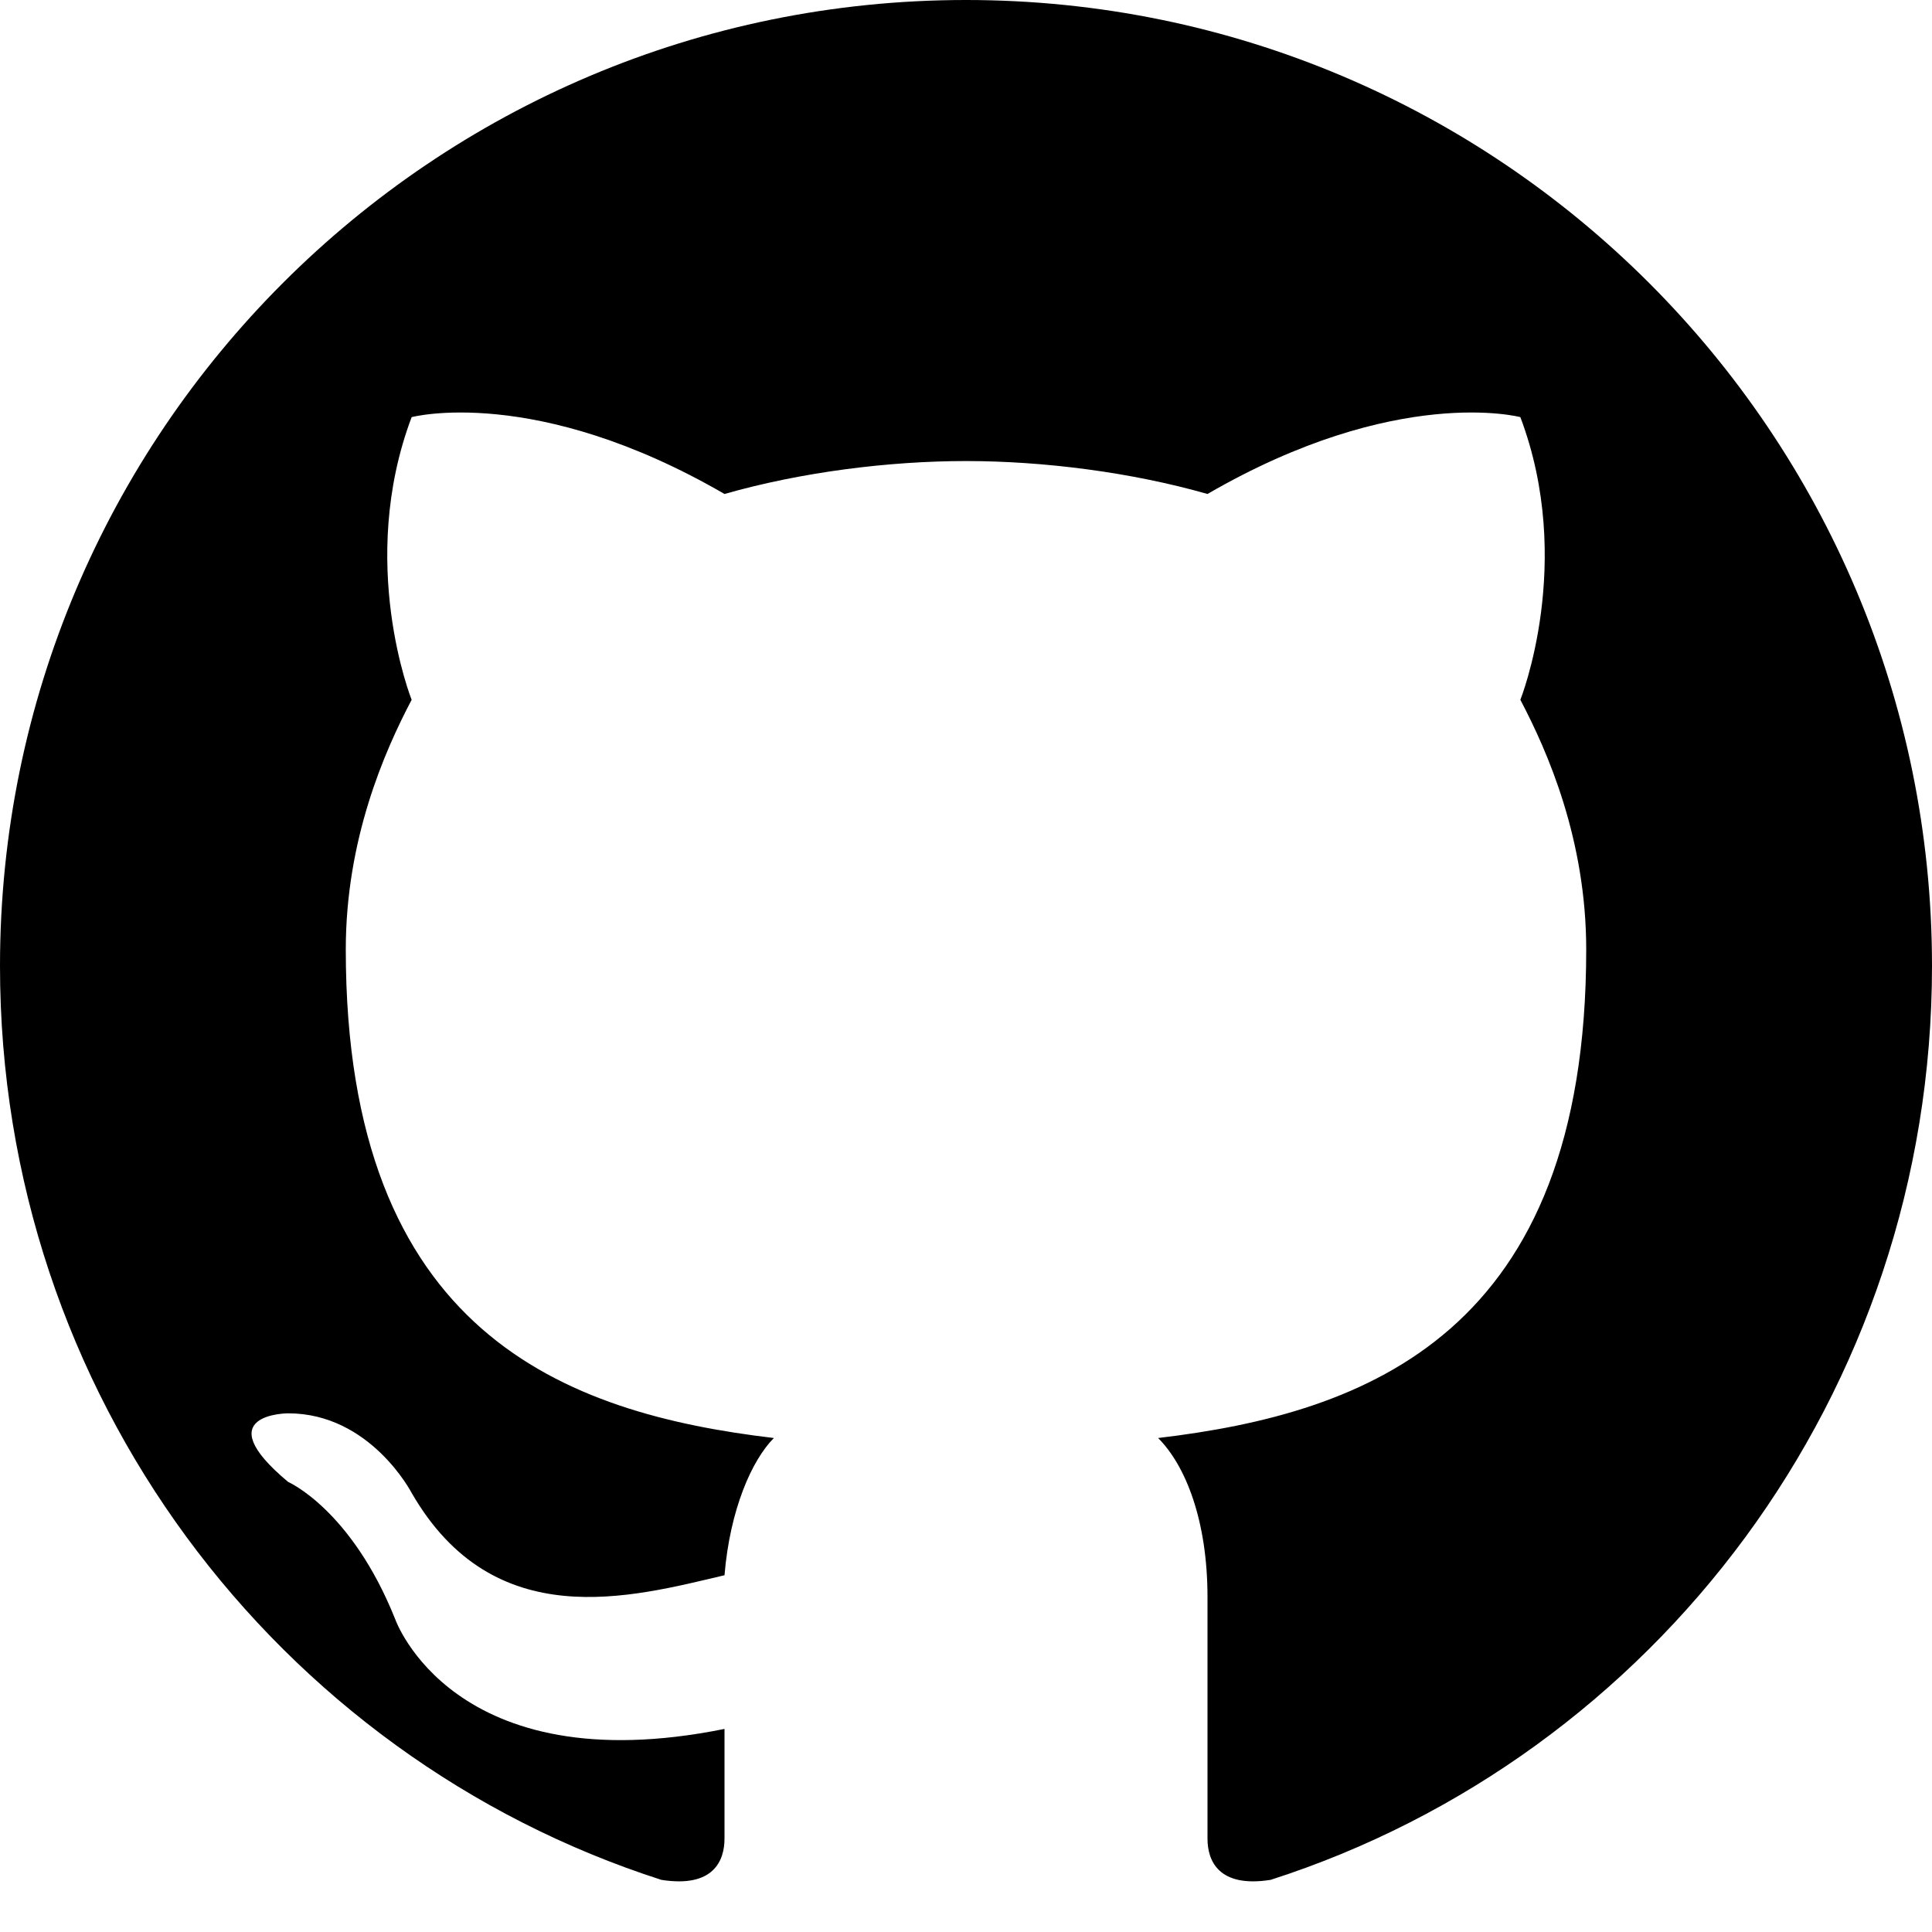 <?xml version="1.0" encoding="UTF-8"?>
<svg width="256px" height="256px" viewBox="0 0 256 256" version="1.1" xmlns="http://www.w3.org/2000/svg" xmlns:xlink="http://www.w3.org/1999/xlink" preserveAspectRatio="xMidYMid">
    <g>
        <path d="M128,0 C57.308,0 0,57.308 0,128 C0,184.727 36.727,232.727 87.636,249.091 C94.545,250.182 96,246.545 96,243.636 C96,240.727 96,236.364 96,229.091 C60,236.364 52.364,214.545 52.364,214.545 C46.545,200 38.182,196.364 38.182,196.364 C27.273,187.273 38.182,187.273 38.182,187.273 C49.091,187.273 54.545,197.818 54.545,197.818 C65.455,216.727 83.636,211.636 96,208.727 C96.727,200 99.636,193.455 102.545,190.545 C74.909,187.273 45.818,176.727 45.818,125.818 C45.818,111.273 50.909,99.636 54.545,92.727 C54.545,92.727 47.273,74.545 54.545,55.273 C54.545,55.273 70.909,50.909 96,65.455 C106.182,62.545 117.818,61.091 128,61.091 C138.182,61.091 149.818,62.545 160,65.455 C185.091,50.909 201.455,55.273 201.455,55.273 C208.727,74.545 201.455,92.727 201.455,92.727 C205.091,99.636 210.182,111.273 210.182,125.818 C210.182,176.727 181.091,187.273 153.455,190.545 C157.091,194.182 160,201.455 160,211.636 C160,229.091 160,243.636 160,243.636 C160,246.545 161.455,250.182 168.364,249.091 C219.273,232.727 256,184.727 256,128 C256,57.308 198.692,0 128,0 Z" fill="#000000"></path>
    </g>
</svg> 